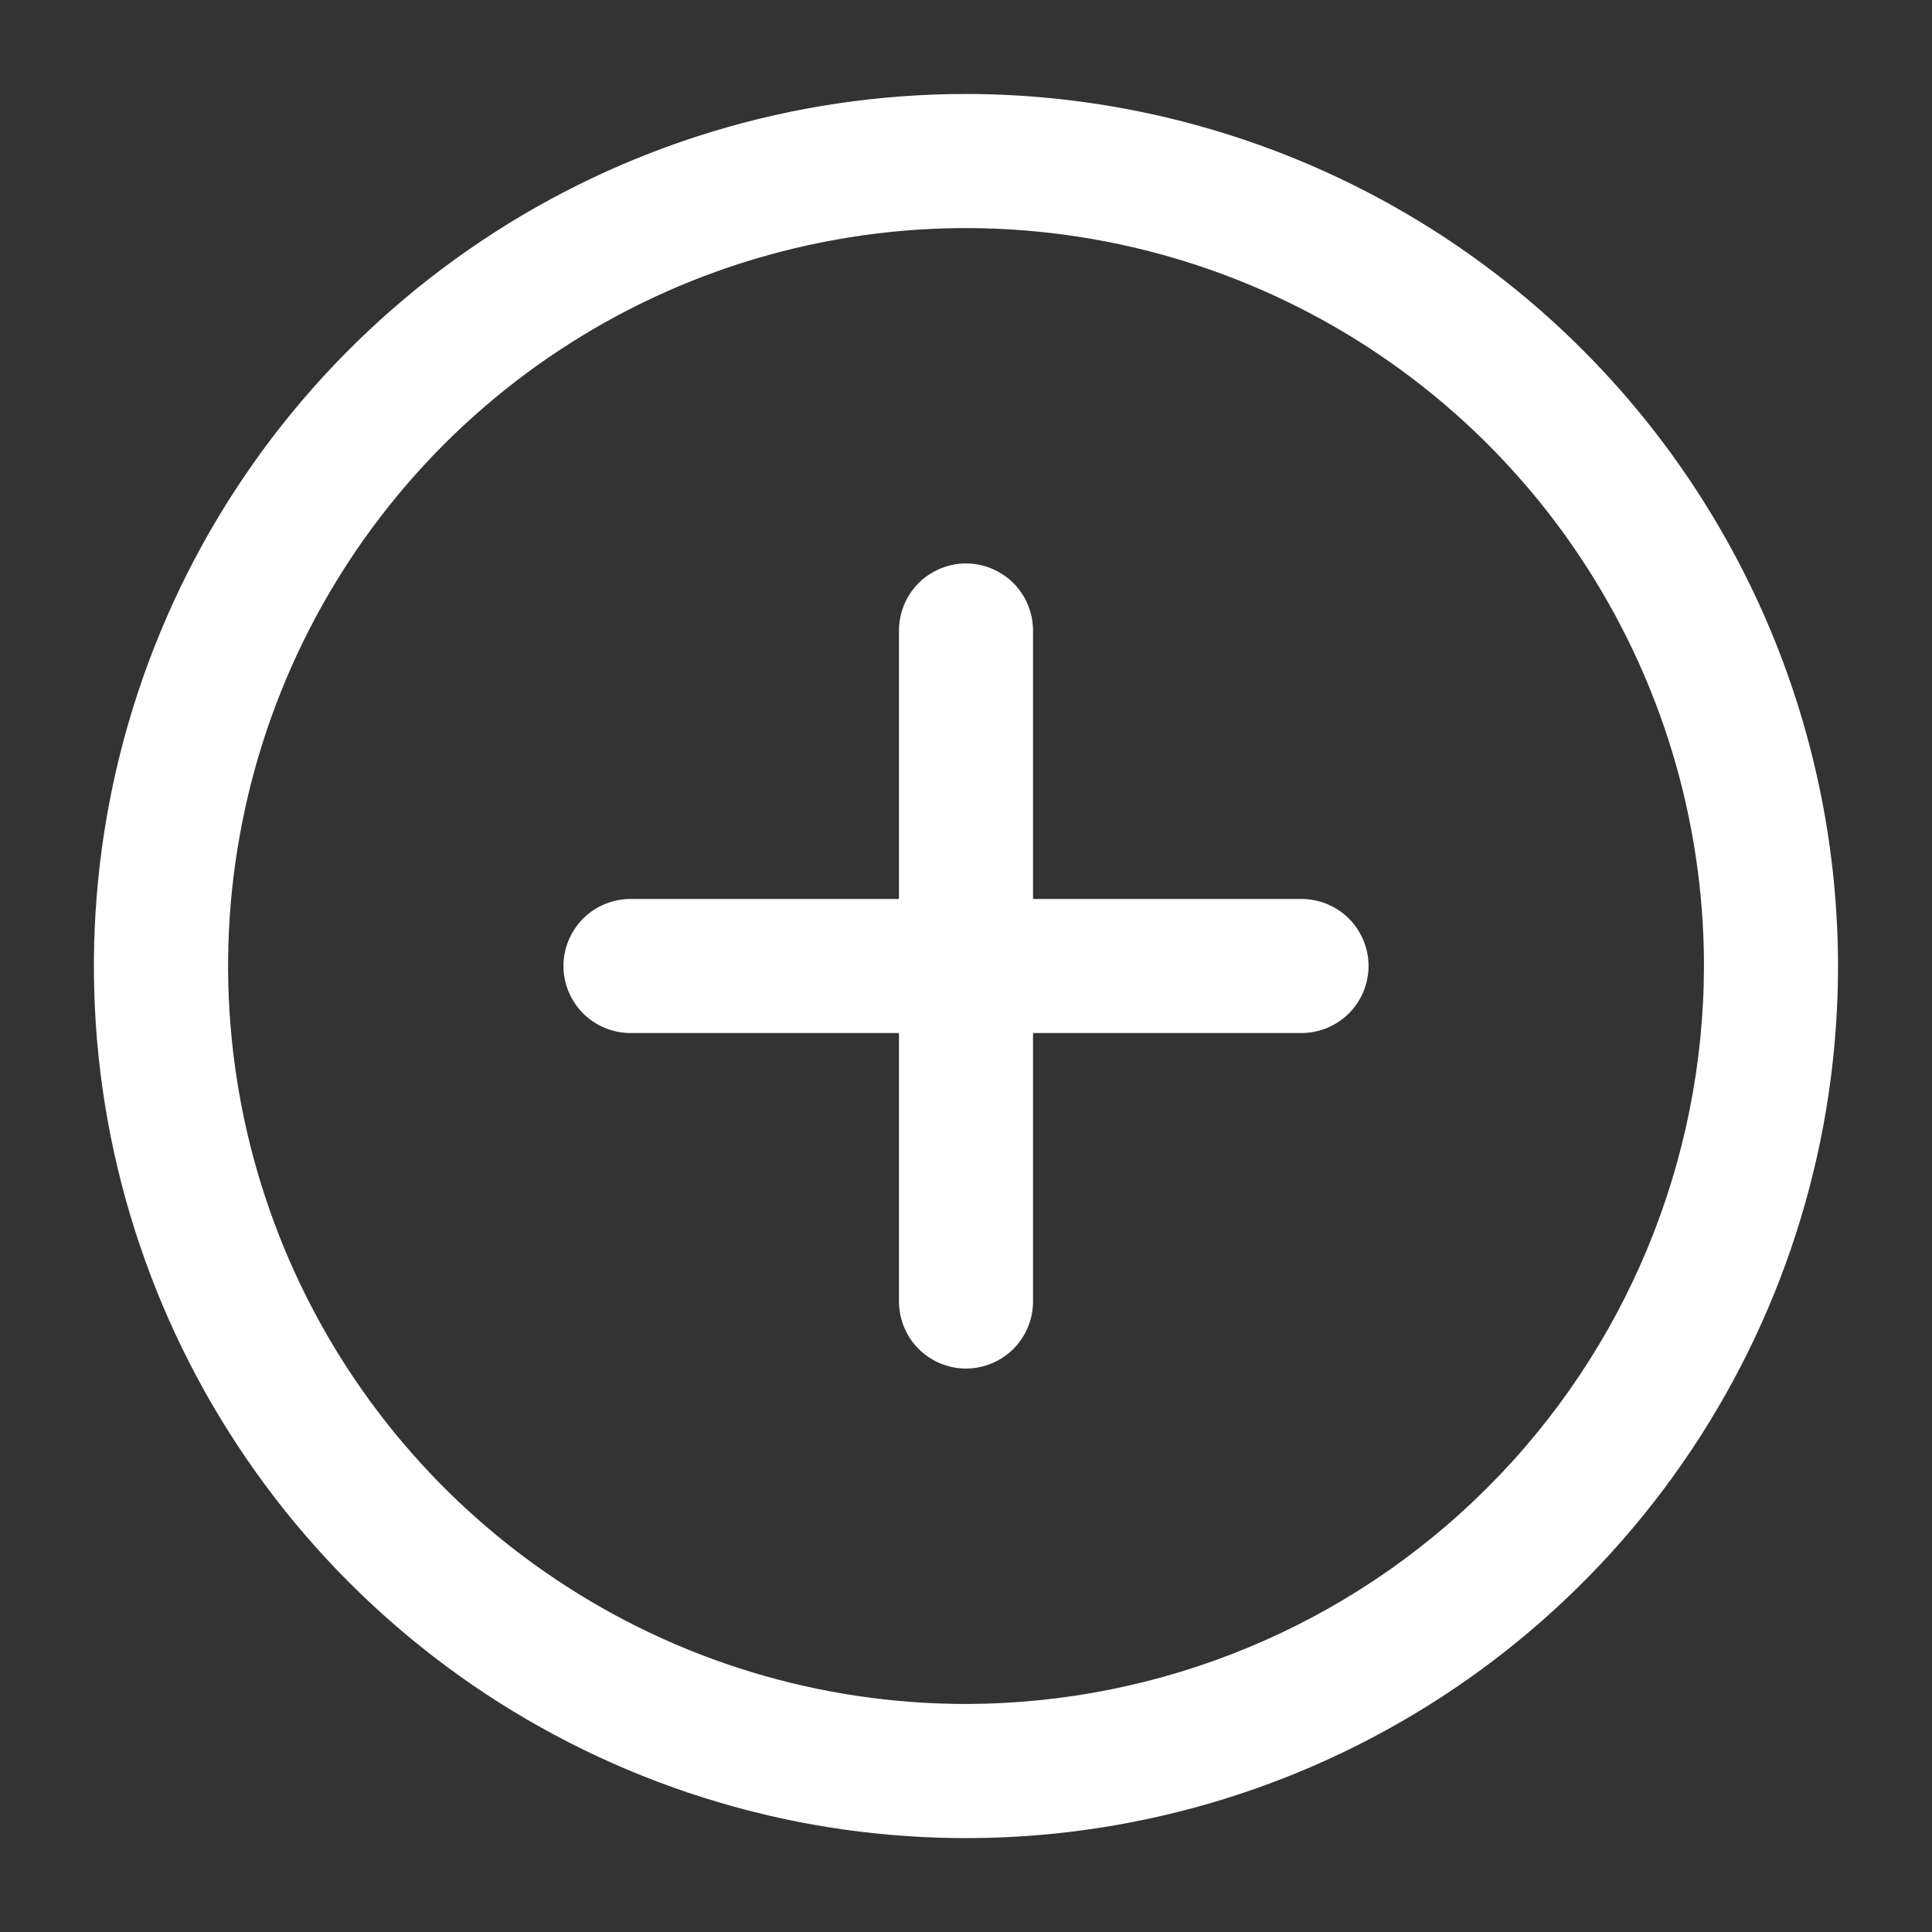 <svg width="18" height="18" viewBox="0 0 18 18" fill="none" xmlns="http://www.w3.org/2000/svg">
<rect x="0" y="0" width="18" height="18" fill="#333333" stroke="none"/>
<path d="M9 15.938H9C10.839 15.935 12.603 15.204 13.903 13.903C15.204 12.603 15.935 10.839 15.938 9V9C15.938 7.628 15.531 6.287 14.768 5.146C14.006 4.005 12.922 3.116 11.655 2.591C10.387 2.066 8.992 1.928 7.647 2.196C6.301 2.463 5.065 3.124 4.094 4.094C3.124 5.065 2.463 6.301 2.196 7.647C1.928 8.992 2.066 10.387 2.591 11.655C3.116 12.922 4.005 14.006 5.146 14.768C6.287 15.531 7.628 15.938 9 15.938ZM9.625 9.562H9.562V9.625V12.125C9.562 12.274 9.503 12.417 9.398 12.523C9.292 12.628 9.149 12.688 9 12.688C8.851 12.688 8.708 12.628 8.602 12.523C8.497 12.417 8.438 12.274 8.438 12.125V9.625V9.562H8.375H5.875C5.726 9.562 5.583 9.503 5.477 9.398C5.372 9.292 5.312 9.149 5.312 9C5.312 8.851 5.372 8.708 5.477 8.602C5.583 8.497 5.726 8.438 5.875 8.438H8.375H8.438V8.375V5.875C8.438 5.726 8.497 5.583 8.602 5.477C8.708 5.372 8.851 5.312 9 5.312C9.149 5.312 9.292 5.372 9.398 5.477C9.503 5.583 9.562 5.726 9.562 5.875V8.375V8.438H9.625H12.125C12.274 8.438 12.417 8.497 12.523 8.602C12.628 8.708 12.688 8.851 12.688 9C12.688 9.149 12.628 9.292 12.523 9.398C12.417 9.503 12.274 9.562 12.125 9.562H9.625ZM4.521 2.296C5.847 1.41 7.405 0.938 9 0.938C11.138 0.94 13.187 1.79 14.698 3.301C16.21 4.813 17.06 6.862 17.062 9C17.062 10.595 16.59 12.153 15.704 13.479C14.818 14.805 13.559 15.838 12.085 16.449C10.612 17.059 8.991 17.219 7.427 16.908C5.863 16.596 4.427 15.829 3.299 14.701C2.171 13.573 1.404 12.137 1.092 10.573C0.781 9.009 0.941 7.388 1.551 5.915C2.161 4.441 3.195 3.182 4.521 2.296Z" fill="white" stroke="white" stroke-width="0.125"/>
</svg>

